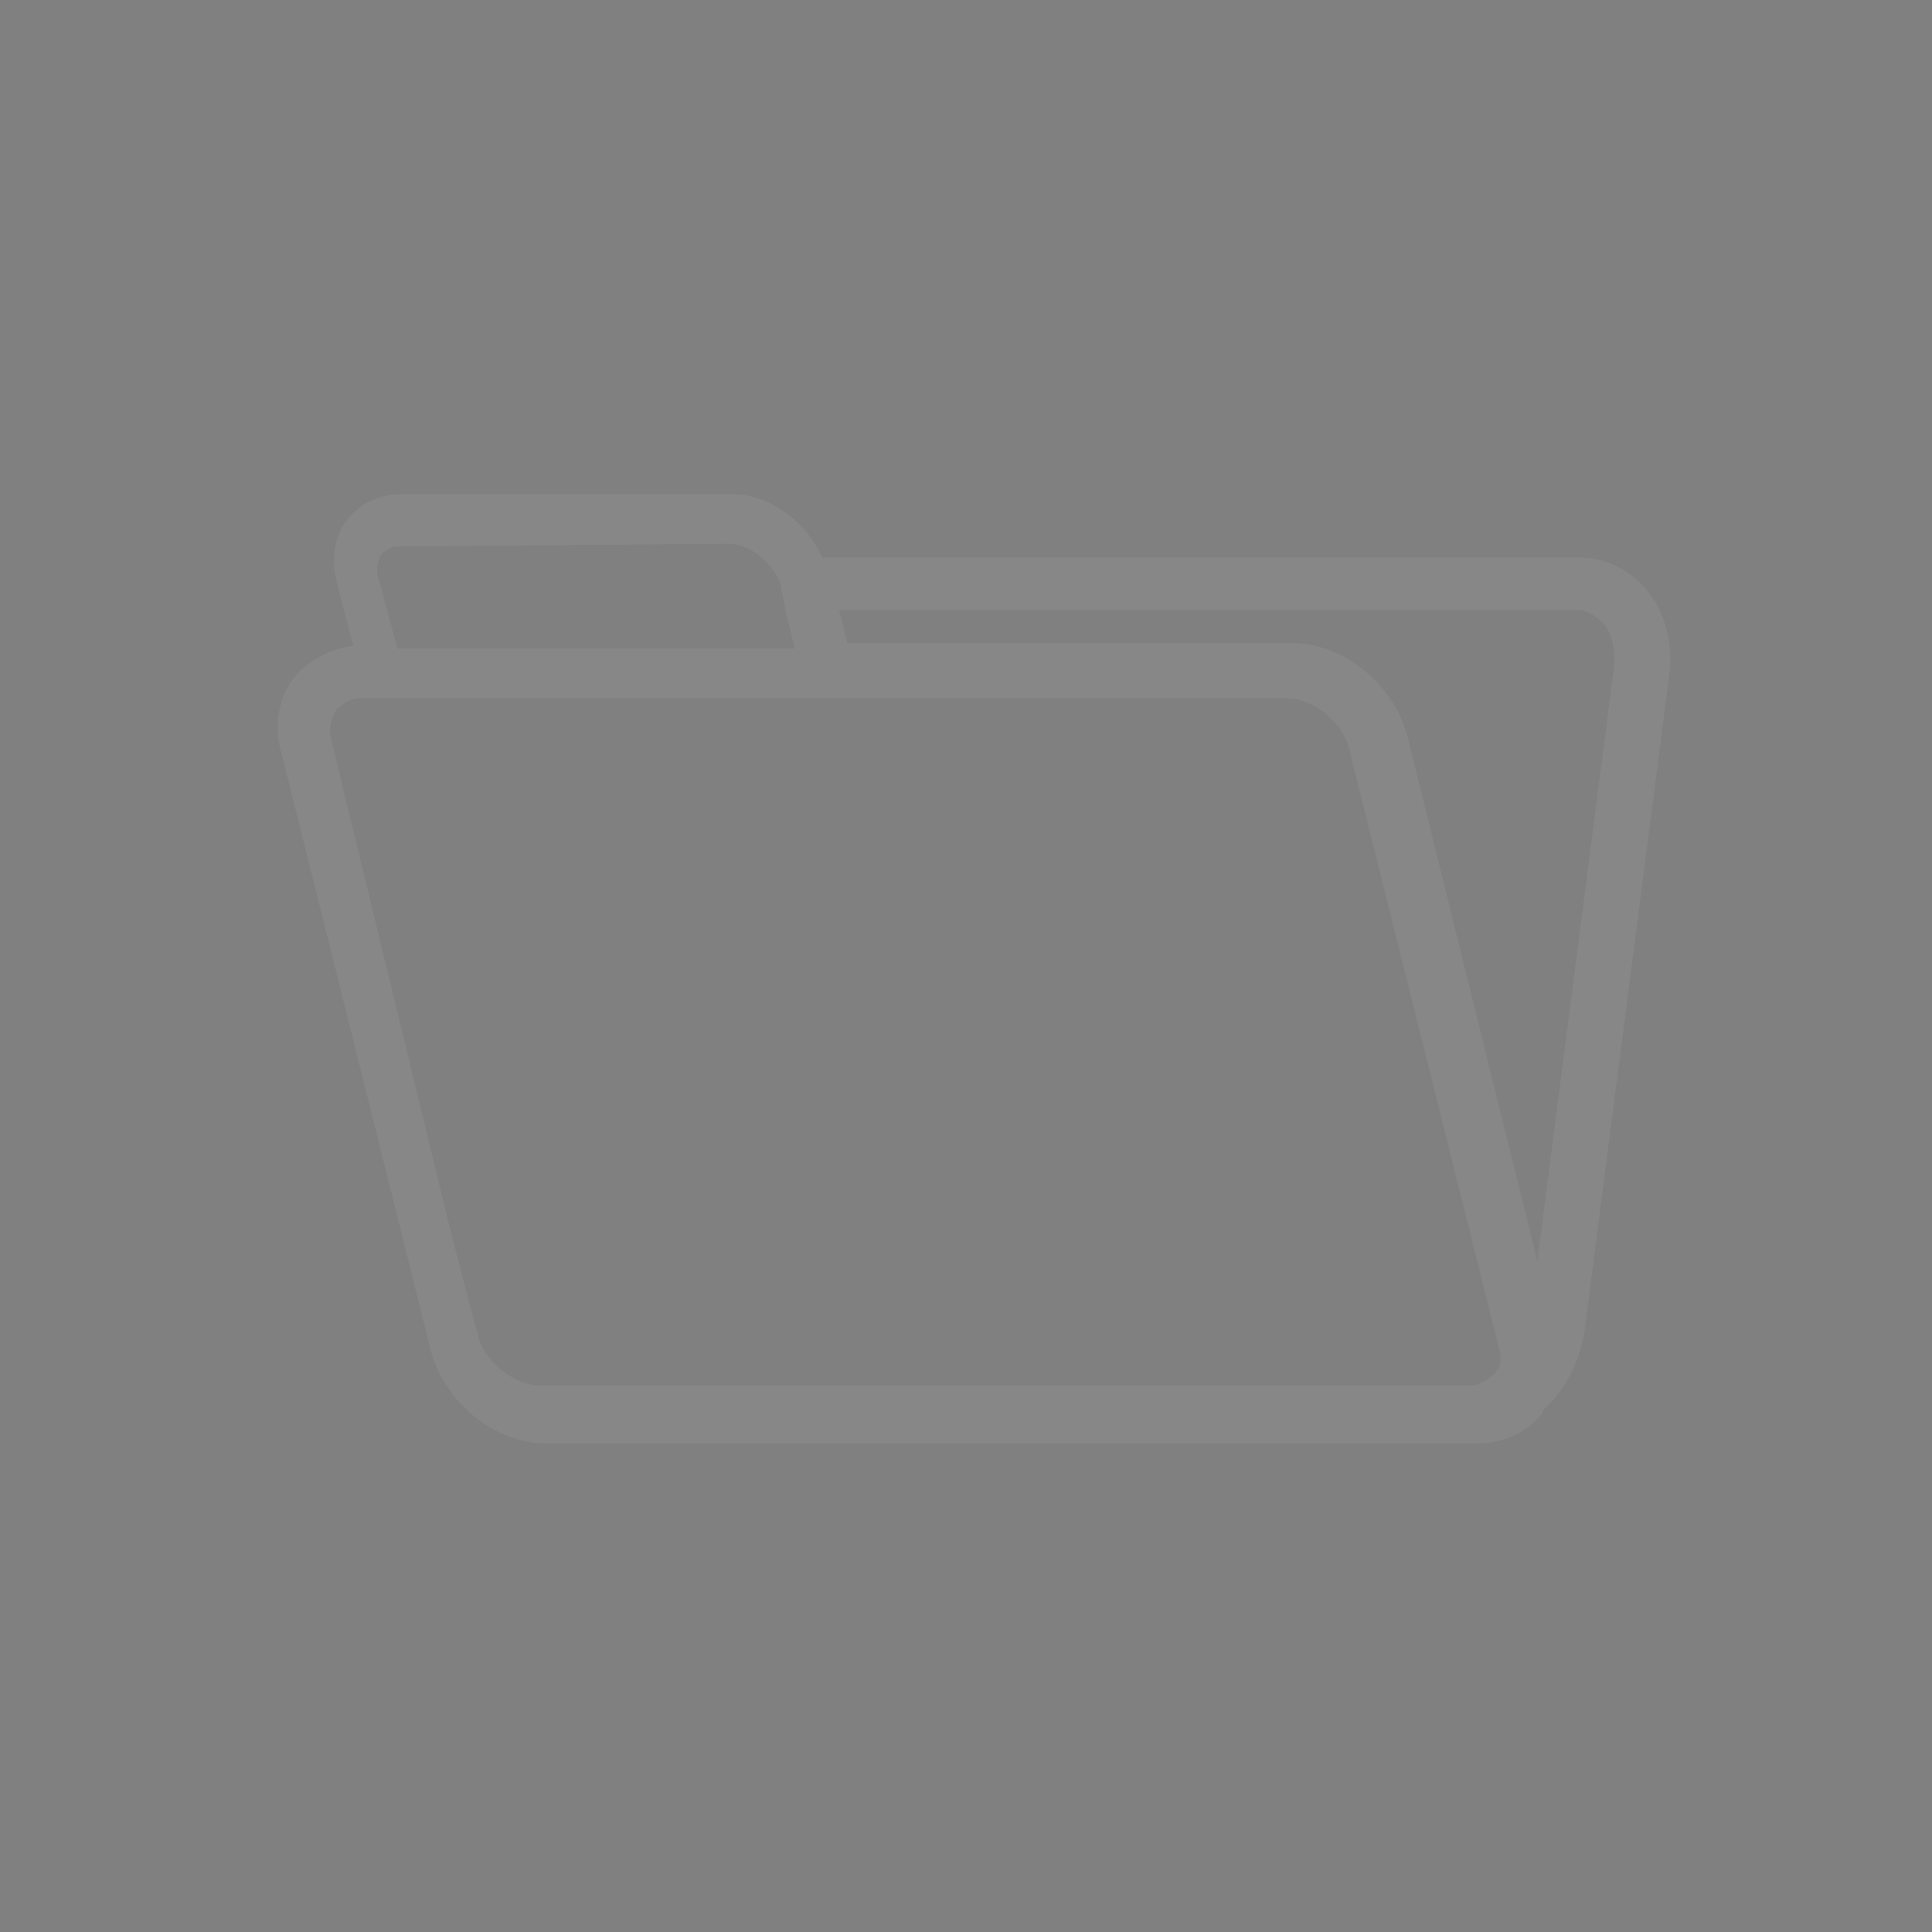 <?xml version="1.0" encoding="utf-8"?>
<!-- Generator: Adobe Illustrator 22.0.0, SVG Export Plug-In . SVG Version: 6.00 Build 0)  -->
<svg version="1.1" id="Layer_1" xmlns="http://www.w3.org/2000/svg" xmlns:xlink="http://www.w3.org/1999/xlink" x="0px" y="0px"
	 viewBox="0 0 70 70" style="enable-background:new 0 0 70 70;" xml:space="preserve">
<rect x="0" y="0" width="70" height="70" fill="#808080" stroke="none"/>
<style type="text/css">
	.st0{fill:#FFFFFF;stroke:#000000;stroke-width:1.947;stroke-linecap:round;stroke-linejoin:round;stroke-miterlimit:10;}
	.st1{fill:none;stroke:#000000;stroke-width:1.241;stroke-linecap:round;stroke-linejoin:round;stroke-miterlimit:10;}
	.st2{fill:#FFFFFF;stroke:#000000;stroke-width:0.963;stroke-linecap:round;stroke-linejoin:round;stroke-miterlimit:10;}
	.st3{fill:#2D3053;}
	.st4{fill:#FFFFFF;stroke:#2D3053;stroke-linecap:round;stroke-linejoin:round;stroke-miterlimit:10;}
	.st5{fill:none;stroke:#2D3053;stroke-width:1.5;stroke-linecap:round;stroke-linejoin:round;stroke-miterlimit:10;}
	.st6{fill:#FFFFFF;stroke:#FFFFFF;stroke-width:3.175;stroke-miterlimit:10;}
	.st7{fill:#FFFFFF;stroke:#2D3053;stroke-width:1.588;stroke-linecap:round;stroke-linejoin:round;stroke-miterlimit:10;}
	.st8{fill:#8A93FF;}
	.st9{fill:none;stroke:#2D3053;stroke-width:2.281;stroke-miterlimit:10;}
	.st10{fill:#FFFFFF;stroke:#2D3053;stroke-width:2;stroke-linecap:round;stroke-linejoin:round;stroke-miterlimit:10;}
	.st11{fill:#FFFFFF;stroke:#2D3053;stroke-width:1.5;stroke-miterlimit:10;}
	.st12{fill:#FFFFFF;stroke:#000000;stroke-width:2;stroke-miterlimit:10;}
	.st13{fill:#FFFFFF;stroke:#000000;stroke-width:1.743;stroke-miterlimit:10;}
	.st14{fill:#878787;}
	.st15{fill:none;}
	.st16{fill:#5E64AD;}
</style>
<rect x="-65.7" y="71.7" class="st0" width="31" height="21.4"/>
<path class="st0" d="M-50.2,81.9l-29.7-10l29.7-10l29.7,10L-50.2,81.9z"/>
<line class="st1" x1="-27" y1="74.3" x2="-27" y2="105.3"/>
<path class="st2" d="M-27,101l-4.2-3l4.2-3l4.2,3L-27,101z"/>
<path class="st3" d="M137.2,33.5l-29.7-10c-0.2-0.1-0.4-0.1-0.6,0l-29.7,10c-0.4,0.1-0.7,0.5-0.7,0.9s0.3,0.8,0.7,0.9l13.5,4.6v15.8
	c0,0.5,0.4,1,1,1h31c0.5,0,1-0.4,1-1V39.9l6-2v10.6l-3.9,2.7c-0.1,0.1-0.2,0.2-0.2,0.4s0.1,0.3,0.2,0.4l3.9,2.7v4.1
	c0,0.3,0.3,0.6,0.6,0.6s0.6-0.3,0.6-0.6v-4.1l3.9-2.7c0.1-0.1,0.2-0.2,0.2-0.4s-0.1-0.3-0.2-0.4l-3.9-2.7v-11l6.2-2.1
	c0.4-0.1,0.7-0.5,0.7-0.9S137.6,33.7,137.2,33.5z M131,53.6l-0.6,0.4l-0.6-0.4l-2.7-1.9l2.7-1.9l0.6-0.4l0.6,0.4l2.7,1.9L131,53.6z
	 M123.7,37.9l-1,0.3l-1,0.3l-14.5,4.9l-14.5-4.9l-1-0.3l-1-0.3l-10.2-3.4l26.6-9l26.6,9L123.7,37.9z M121.7,54.7h-29V40.6l14.2,4.8
	c0.1,0,0.2,0.1,0.3,0.1s0.2,0,0.3-0.1l14.2-4.8V54.7z"/>
<path class="st3" d="M-11.4,13.2h-5.2c-0.6,0-1-0.5-1-1v-3c0-0.6,0.5-1,1-1h5.2c0.6,0,1,0.5,1,1v3C-10.4,12.7-10.8,13.2-11.4,13.2z"
	/>
<rect x="-18" y="11.3" class="st4" width="8.1" height="17.3"/>
<polygon class="st4" points="-14,35.6 -10,28.7 -18,28.7 "/>
<rect x="68.1" y="88.1" class="st5" width="34.6" height="39.3"/>
<g>
	<line class="st5" x1="72.8" y1="96.5" x2="98" y2="96.5"/>
	<line class="st5" x1="72.8" y1="101.2" x2="98" y2="101.2"/>
	<line class="st5" x1="72.8" y1="105.9" x2="98" y2="105.9"/>
	<line class="st5" x1="72.8" y1="110.6" x2="98" y2="110.6"/>
	<line class="st5" x1="72.8" y1="115.3" x2="98" y2="115.3"/>
	<line class="st5" x1="72.8" y1="120" x2="98" y2="120"/>
</g>
<path class="st6" d="M105.6,105.9c0.1-0.2,0.1-0.5-0.2-0.7L105,105l0.8-1.3c0.3-0.5,0.1-1.2-0.4-1.5l-4.7-2.9
	c-0.5-0.3-1.2-0.1-1.5,0.4l-0.8,1.3l-0.4-0.2c-0.2-0.1-0.5-0.1-0.7,0.2L88,116.5c-0.1,0.1-0.1,0.2,0,0.3s-0.1,0.1-0.1,0.2l-0.2,8.5
	c0,0.2,0.1,0.4,0.2,0.5c0.1,0.1,0.3,0.1,0.5,0l7.5-4.1c0.1,0,0.1-0.1,0.2-0.1c0.1,0,0.2-0.1,0.3-0.2L105.6,105.9z"/>
<g>
	<path class="st3" d="M102.6,106.8l-4.7-2.9c-0.5-0.3-0.6-1-0.4-1.5l1.6-2.7c0.3-0.5,1-0.6,1.5-0.4l4.7,2.9c0.5,0.3,0.6,1,0.4,1.5
		l-1.6,2.7C103.7,107,103.1,107.1,102.6,106.8z"/>
	
		<rect x="87.5" y="107.1" transform="matrix(0.522 -0.853 0.853 0.522 -48.822 135.795)" class="st7" width="18.3" height="8.6"/>
	<polygon class="st7" points="87.9,125.7 95.3,121.7 88.1,117.2 	"/>
</g>
<g>
	<path class="st3" d="M139.1-11.6H106v-37.8h33.1v12.5c0.4-0.3,1-0.4,1.5-0.3v-13c0-0.4-0.3-0.8-0.8-0.8h-34.6
		c-0.4,0-0.8,0.3-0.8,0.8v39.3c0,0.4,0.3,0.8,0.8,0.8h34.6c0.4,0,0.8-0.3,0.8-0.8v-9.4l-1.5,1.5V-11.6z"/>
	<path class="st3" d="M135.2-42.5h-25.3c-0.4,0-0.8,0.3-0.8,0.8s0.3,0.8,0.8,0.8h25.3c0.4,0,0.8-0.3,0.8-0.8S135.6-42.5,135.2-42.5z
		"/>
	<path class="st3" d="M135.9-37c0-0.4-0.3-0.8-0.8-0.8h-25.2c-0.4,0-0.8,0.3-0.8,0.8s0.3,0.8,0.8,0.8h25.3
		C135.6-36.3,135.9-36.6,135.9-37z"/>
	<path class="st3" d="M135.2-33.1L135.2-33.1h-25.3c-0.4,0-0.8,0.3-0.8,0.8s0.3,0.8,0.8,0.8h23.8L135.2-33.1z"/>
	<path class="st3" d="M130.6-28.4h-20.7c-0.4,0-0.8,0.3-0.8,0.8s0.3,0.8,0.8,0.8H129L130.6-28.4z"/>
	<path class="st3" d="M125.2-22.5c0.1-0.2,0.1-0.4,0.2-0.5c0.1-0.3,0.3-0.5,0.4-0.7l0,0h-15.9c-0.4,0-0.8,0.3-0.8,0.8
		s0.3,0.8,0.8,0.8h15.2L125.2-22.5z"/>
	<path class="st3" d="M109.2-18.2c0,0.4,0.3,0.8,0.8,0.8h13.9l0.4-1.5h-14.4C109.5-19,109.2-18.7,109.2-18.2z"/>
	<path class="st3" d="M147.3-32.2l-3.9-3.9c-0.4-0.4-1.1-0.4-1.5,0l0,0l-0.9,0.9l-0.3-0.3l0,0c-0.1-0.1-0.4-0.2-0.6-0.2
		s-0.4,0.1-0.6,0.2l-0.4,0.4l-6.7,6.7l-1.5,1.5l-3.2,3.2l-1.1,1.2c-0.1,0.1-0.1,0.2-0.2,0.3l0,0c0,0.1-0.1,0.1-0.1,0.2l-0.8,3
		l-0.5,1.5l-1,3.7c-0.1,0.3,0,0.6,0.2,0.8s0.4,0.2,0.6,0.2c0.1,0,0.1,0,0.2,0l8.2-2.2c0.1,0,0.1-0.1,0.2-0.1c0.1,0,0.3-0.1,0.4-0.2
		l5.3-5.3l1.5-1.5l6.1-6.1c0.3-0.3,0.3-0.6,0.1-0.9l0,0c0-0.1-0.1-0.1-0.1-0.2l-0.3-0.3l0,0l0.9-0.9
		C147.7-31.1,147.7-31.8,147.3-32.2z M144.3-28.1l-3.7,3.7l-1.5,1.5l-3.9,3.9l-1.5,1.5l-0.5,0.5l-0.2-0.2l-0.3-0.3l-1.5-1.5
		l-2.7-2.7l-0.2-0.2l0.2-0.2l1.5-1.5l3.2-3.2l1.5-1.5l4.4-4.4l0.2-0.2l0.7-0.7l0.2,0.2l0.4,0.4l3.5,3.5l0.9,0.9L144.3-28.1z
		 M126.7-17.5l0.4-1.5l0.3-1.2l0.3,0.3l0.9,0.9l1.5,1.5l1,1l0.3,0.3l-5.5,1.5L126.7-17.5z"/>
</g>
<path class="st8" d="M-8.4-53.3c0-0.1,0-0.2-0.1-0.3v-0.1c0,0,0,0,0-0.1s-0.1-0.1-0.2-0.2l0,0c-0.1-0.1-0.2-0.1-0.3-0.2h-0.1
	c-0.1,0-0.2-0.1-0.3-0.1h-9.9v-2.2c0-2.1-1.7-3.8-3.8-3.8h-13.6c-2.1,0-3.8,1.7-3.8,3.8v2.2h-9.9c-0.1,0-0.2,0-0.3,0.1h-0.1
	c-0.2,0.1-0.3,0.2-0.4,0.4c0,0,0,0,0,0.1v0.1c0,0.1-0.1,0.2-0.1,0.3l0,0v26.5c0,0.6,0.4,1,1,1h41.1c0.6,0,1-0.4,1-1L-8.4-53.3
	L-8.4-53.3z M-38.3-56.5c0-0.9,0.7-1.5,1.5-1.5h13.6c0.9,0,1.5,0.7,1.5,1.5v2.2h-16.6V-56.5z M-11.1-52.3L-17.7-41h-8.7v-0.7
	c0-1.9-1.5-3.4-3.4-3.4s-3.4,1.5-3.4,3.4v0.7h-8.7l-6.6-11.3H-11.1z M-28-41.7v5.2c0,1.1-0.9,1.9-1.9,1.9c-1.1,0-1.9-0.9-1.9-1.9
	v-5.2c0-1.1,0.9-1.9,1.9-1.9C-28.8-43.7-28-42.8-28-41.7z M-10.4-27.8h-39v-21.8l5.9,10.1c0.2,0.3,0.5,0.5,0.9,0.5h9.3v2.5
	c0,1.9,1.5,3.4,3.4,3.4s3.4-1.5,3.4-3.4V-39h9.3c0.4,0,0.7-0.2,0.9-0.5l5.9-10.1C-10.4-49.6-10.4-27.8-10.4-27.8z"/>
<g>
	<path class="st9" d="M157.9,96.4h-13.6c-1.5,0-2.7-1.2-2.7-2.7v-5.5c0-1.5,1.2-2.7,2.7-2.7h13.6c1.5,0,2.7,1.2,2.7,2.7v5.5
		C160.6,95.2,159.3,96.4,157.9,96.4z"/>
	<rect x="130.5" y="91.5" class="st10" width="41.1" height="26.5"/>
	<polygon class="st10" points="163.8,104.8 138.3,104.8 130.5,91.5 171.6,91.5 	"/>
	<path class="st11" d="M151.1,110.9L151.1,110.9c-1.5,0-2.7-1.2-2.7-2.7V103c0-1.5,1.2-2.7,2.7-2.7l0,0c1.5,0,2.7,1.2,2.7,2.7v5.2
		C153.8,109.7,152.5,110.9,151.1,110.9z"/>
</g>
<path class="st12" d="M57.8-24.8h-34c-1.5,0-2.5-1.3-2.3-3l3.1-24c0.2-1.6,1.6-3,3-3h34c1.5,0,2.5,1.3,2.3,3l-3.1,24
	C60.6-26.2,59.3-24.8,57.8-24.8z"/>
<path class="st13" d="M35.2-48.8H19.1L17.5-55c-0.3-1.2,0.4-2.2,1.6-2.2H31c1.2,0,2.4,1,2.7,2.2L35.2-48.8z"/>
<path class="st12" d="M57.9-24.7H24.2c-1.4,0-2.9-1.2-3.3-2.7L15.5-49c-0.4-1.5,0.5-2.7,1.9-2.7h33.7c1.4,0,2.9,1.2,3.3,2.7
	l5.4,21.6C60.2-25.9,59.3-24.7,57.9-24.7z"/>
<path class="st14" d="M59.6,21.3c-0.6-0.7-1.5-1.1-2.4-1.1H29.8c-0.6-1.3-1.9-2.3-3.3-2.3l0,0H14.6c-0.8,0-1.5,0.3-2,0.9
	s-0.6,1.5-0.4,2.3l0.6,2.3c-0.8,0.1-1.6,0.5-2.1,1.1c-0.6,0.7-0.8,1.8-0.5,2.8l5.4,21.6c0.5,1.9,2.3,3.4,4.2,3.4l0,0h33.7
	c1,0,1.8-0.4,2.4-1.1c0,0,0,0,0-0.1c0.8-0.7,1.3-1.7,1.5-2.8l3.1-24C60.6,23.2,60.3,22.1,59.6,21.3z M12.2,25.7
	c0.2-0.2,0.5-0.4,0.8-0.4h0.2h0.9H15h4h1h1h8.2h0.9H31h15.6l0,0c1,0,2.1,0.9,2.3,1.9l5.4,21.6c0.1,0.4,0.1,0.7-0.1,0.9
	c0,0,0,0.1-0.1,0.1c-0.2,0.2-0.5,0.4-0.8,0.4H19.6l0,0c-1,0-2.1-0.9-2.3-1.9L17,47.2l-0.7-2.7L12,26.8C11.9,26.4,12,26,12.2,25.7z
	 M26.4,19.7c0.4,0,0.9,0.2,1.3,0.6c0.3,0.3,0.5,0.6,0.6,0.9v0.1l0.2,1l0.3,1.2h-7.3h-1.1h-1.1h-4.9l-0.7-2.6c-0.1-0.3,0-0.6,0.1-0.8
	c0.2-0.2,0.4-0.3,0.6-0.3L26.4,19.7L26.4,19.7z M58.1,22.6c0.3,0.3,0.4,0.9,0.4,1.4l-2.8,21.7l-4.7-19c-0.5-1.9-2.3-3.4-4.2-3.4l0,0
	H30.7l-0.3-1.2h26.9C57.7,22.2,58,22.5,58.1,22.6z"/>
<g>
	<polygon class="st15" points="42.1,140.5 41.7,140.2 41.1,139.8 41.1,140.5 41.1,142 41,145.5 45.9,142.8 45.7,142.6 44.5,142 	"/>
	<polygon class="st15" points="51.3,124.3 50.3,123.7 49.7,124.6 48.7,126.3 47.7,127.8 45.8,131 44.9,132.5 42.9,135.8 42,137.3 
		41.6,137.9 41.8,138.1 45.7,140.5 47.4,141.5 47.6,141.6 48.3,140.5 50.2,137.3 50.9,136.1 54.2,130.7 55.7,128.3 55.8,128.1 
		56.3,127.3 55.7,127 55.1,126.6 54.2,126.1 	"/>
	<g>
		<path class="st16" d="M54.2,147.8H42.7l-1.3,0.7c-0.3,0.2-0.7,0.3-1.1,0.3c-0.4,0-0.7-0.1-1.1-0.3c-0.3-0.2-0.5-0.5-0.7-0.7H21.1
			V110h33.1v9.3l1.5,0.9v-11c0-0.4-0.3-0.8-0.8-0.8H20.4c-0.4,0-0.8,0.3-0.8,0.8v39.3c0,0.4,0.3,0.8,0.8,0.8H55
			c0.4,0,0.8-0.3,0.8-0.8v-14.8l-1.5,2.5V147.8z"/>
		<path class="st16" d="M51,117.7c0-0.4-0.3-0.8-0.8-0.8H25c-0.4,0-0.8,0.3-0.8,0.8s0.3,0.8,0.8,0.8h25.2
			C50.7,118.5,51,118.1,51,117.7z"/>
		<path class="st16" d="M48.2,121.7H25c-0.4,0-0.8,0.3-0.8,0.8s0.3,0.8,0.8,0.8h22.2L48.2,121.7z"/>
		<path class="st16" d="M45.3,126.3H25c-0.4,0-0.8,0.3-0.8,0.8s0.3,0.8,0.8,0.8h19.3L45.3,126.3z"/>
		<path class="st16" d="M42.4,131H25c-0.4,0-0.8,0.3-0.8,0.8s0.3,0.8,0.8,0.8h16.5L42.4,131z"/>
		<path class="st16" d="M38.8,136.9l0.7-1.2H25c-0.4,0-0.8,0.3-0.8,0.8s0.3,0.8,0.8,0.8h13.6C38.7,137.1,38.8,137,38.8,136.9z"/>
		<path class="st16" d="M24.3,141.2c0,0.4,0.3,0.8,0.8,0.8h13.4l0-1.5H25C24.6,140.5,24.3,140.8,24.3,141.2z"/>
		<path class="st16" d="M58.1,126.9c0-0.2-0.2-0.4-0.4-0.5l-0.5-0.3l-0.1,0l0.6-1.1c0.3-0.5,0.1-1.2-0.4-1.5l-1.9-1.1l-1.5-0.9
			l-1.3-0.8c-0.3-0.2-0.8-0.2-1.1,0c-0.1,0.1-0.3,0.2-0.3,0.3l-0.6,0.9l-0.1,0.1l-0.3-0.2c-0.2-0.1-0.4-0.1-0.6-0.1
			s-0.4,0.2-0.5,0.4l-0.6,1l-2,3.2l-0.9,1.5l-2,3.2l-0.9,1.5l-2,3.2l-0.9,1.5l-0.3,0.5c0,0,0,0.1-0.1,0.2c-0.1,0.1-0.2,0.3-0.2,0.5
			l-0.1,2.1l0,1.5l-0.1,4.9c0,0.3,0.1,0.6,0.4,0.7c0.1,0.1,0.3,0.1,0.4,0.1c0.1,0,0.3,0,0.4-0.1l7.4-4c0,0,0.1-0.1,0.1-0.1
			c0,0,0,0,0,0c0.2,0,0.4-0.2,0.5-0.4l0.7-1.1l0.9-1.5l4.1-6.7l1.5-2.5l2.3-3.8C58.2,127.3,58.2,127.1,58.1,126.9z M50.9,136.1
			l-0.7,1.1l-2,3.2l-0.7,1.1l-0.1-0.1l-1.8-1.1l-3.9-2.4l-0.3-0.2l0.4-0.7l0.9-1.5l2-3.2l0.9-1.5l2-3.2l0.9-1.5l1.1-1.7l0.6-0.9
			l1,0.6l2.9,1.7l0.9,0.6l0.6,0.3l0.6,0.4l-0.4,0.7l-0.1,0.2l-1.5,2.5L50.9,136.1z M45.9,142.8l-5,2.7l0.1-3.6l0-1.5l0-0.6l0.5,0.3
			l0.5,0.3l2.4,1.5l1.1,0.7L45.9,142.8z"/>
	</g>
</g>
</svg>
